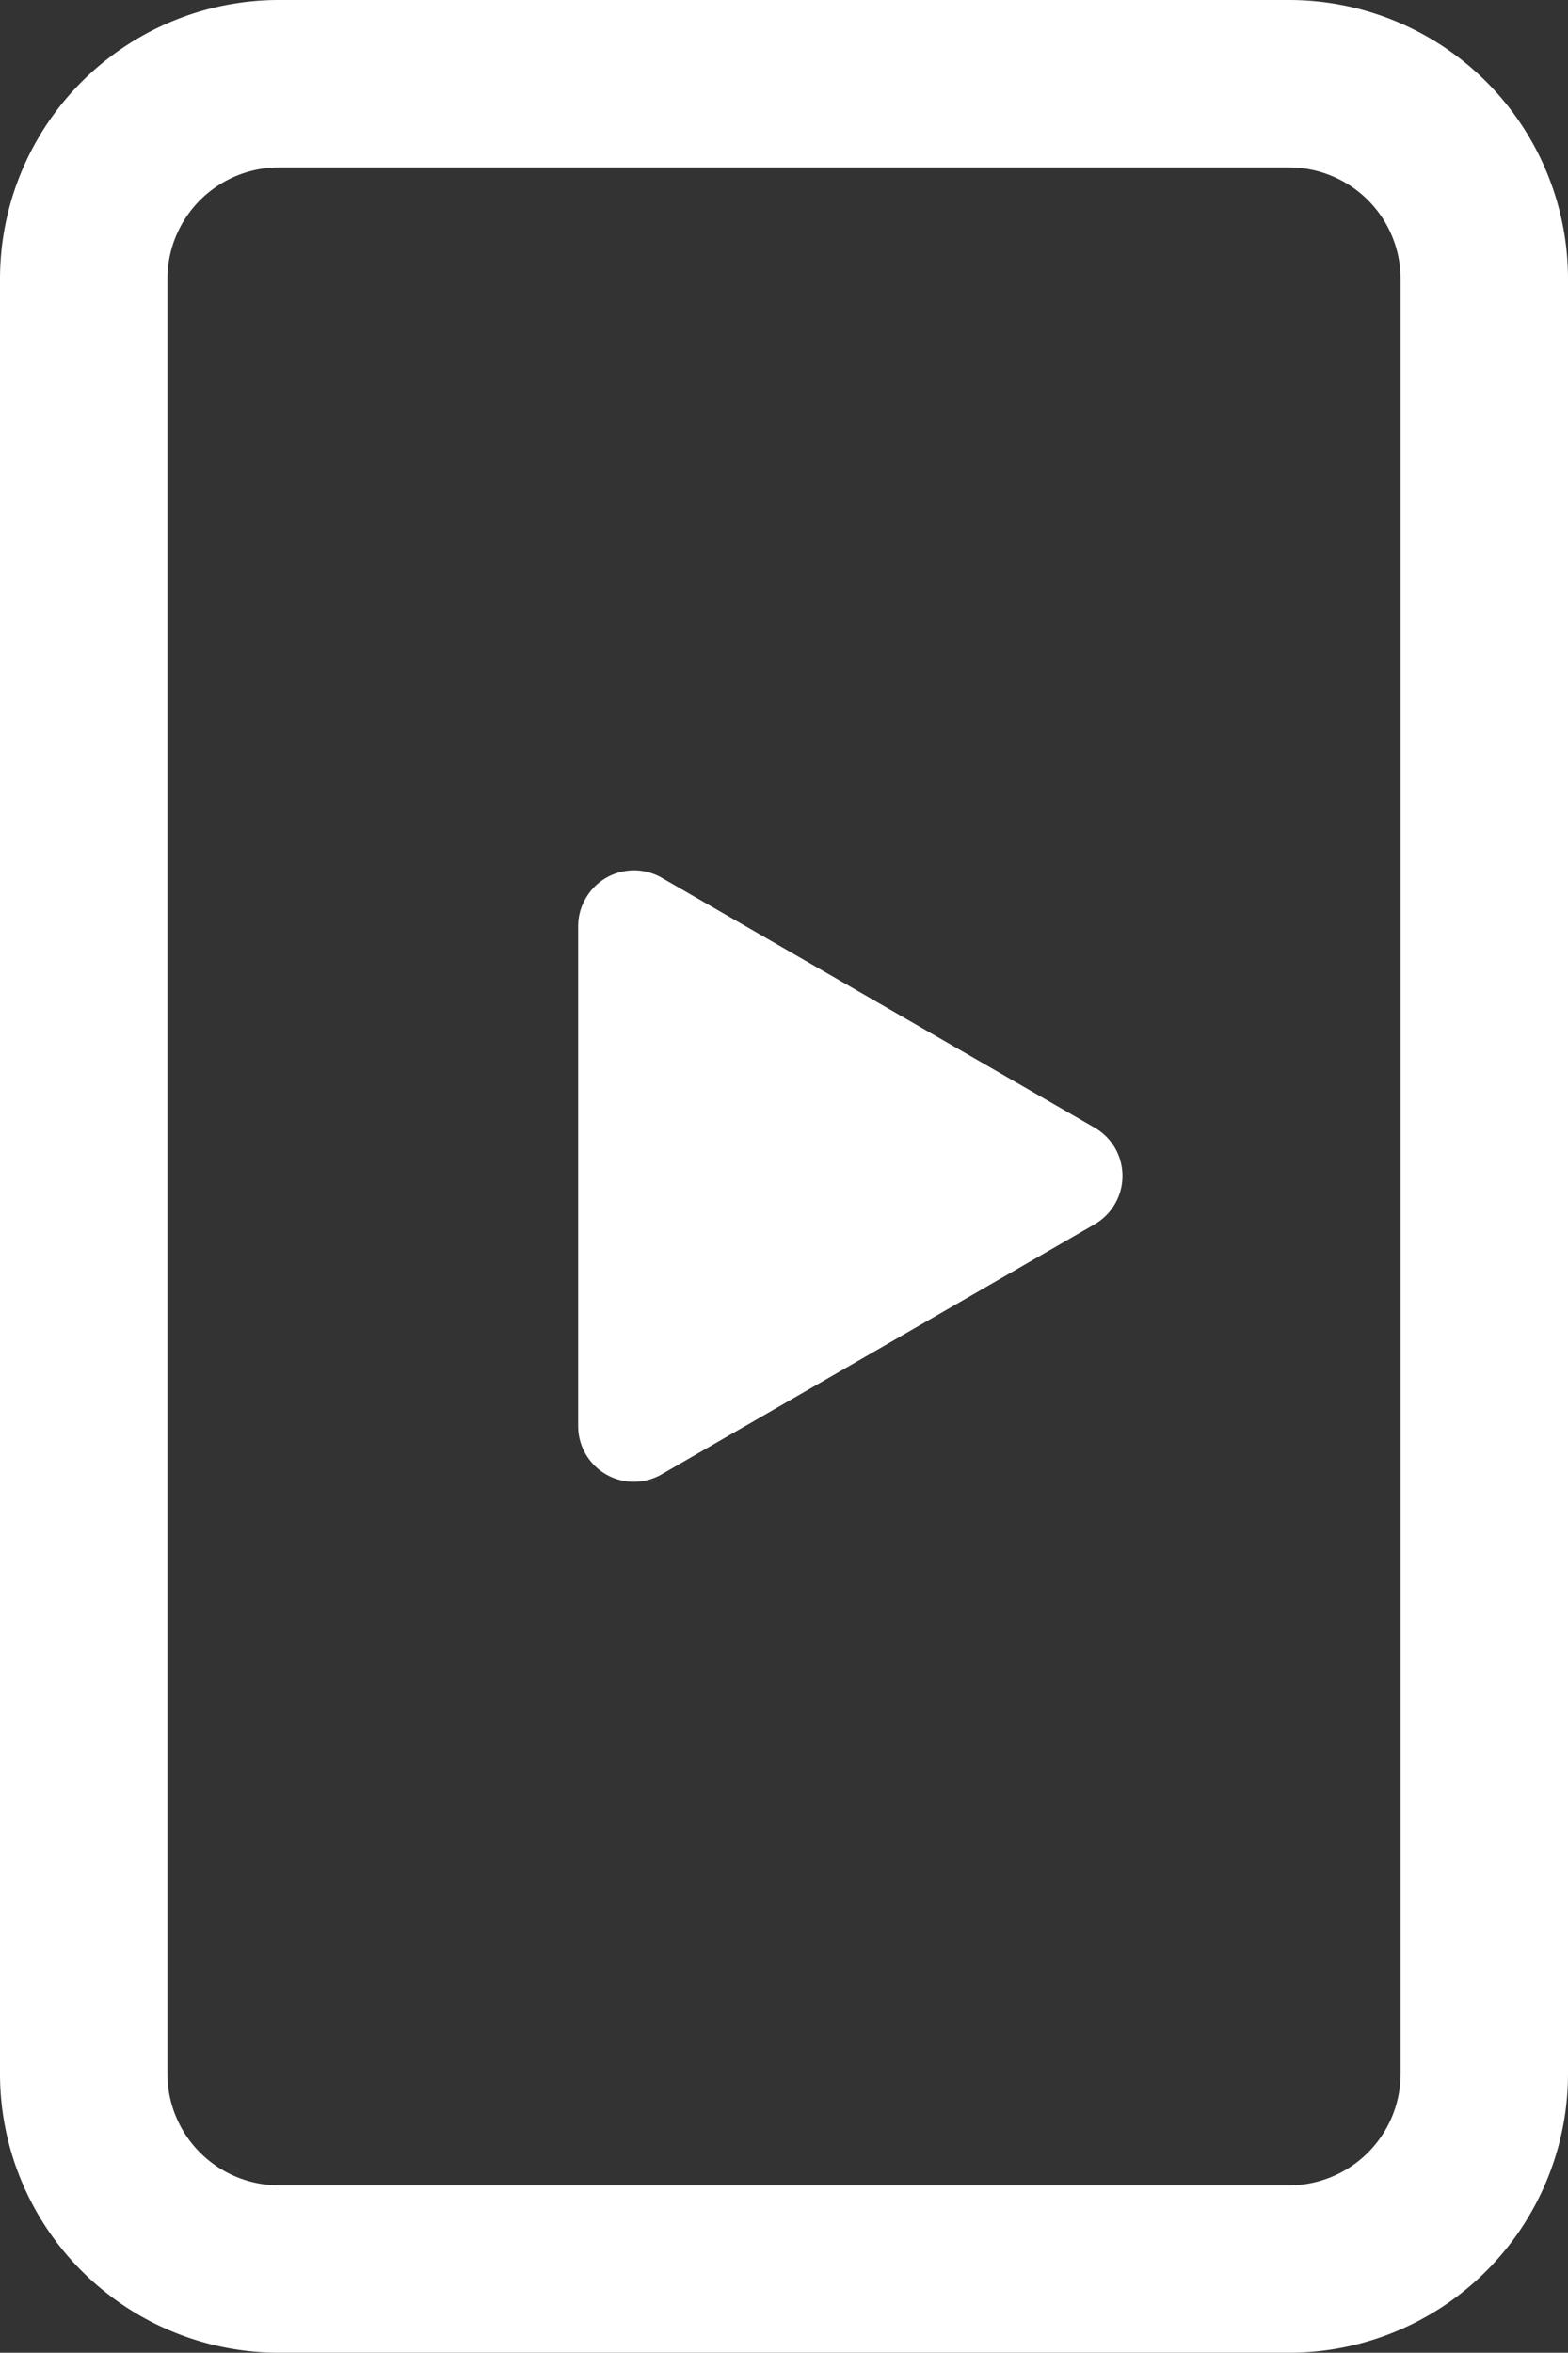 <svg id="moments_icon_reduced" data-name="moments icon_reduced" xmlns="http://www.w3.org/2000/svg" width="20.748" height="31.127" viewBox="0 0 20.748 31.127">
  <rect x="0" y="0" width="20.748" height="31.127" fill="#333333" stroke="none"/>
  <g id="Group_57" data-name="Group 57" transform="translate(-100.751 140.151)">
    <path id="Path_65" data-name="Path 65" d="M117.807-137.936a1.477,1.477,0,0,1,1.477,1.477v23.743a1.477,1.477,0,0,1-1.477,1.477H104.443a1.477,1.477,0,0,1-1.477-1.477v-23.743a1.477,1.477,0,0,1,1.477-1.477h13.364m0-2.215H104.443a3.692,3.692,0,0,0-3.692,3.692v23.743a3.692,3.692,0,0,0,3.692,3.692h13.364a3.692,3.692,0,0,0,3.692-3.692v-23.743A3.692,3.692,0,0,0,117.807-140.151Z" fill="#fff"/>
  </g>
  <g id="Group_59" data-name="Group 59" transform="translate(-100.751 140.151)">
    <path id="Path_67" data-name="Path 67" d="M115.236-125.231l-5.727-3.306a.737.737,0,0,0-1.008.271.734.734,0,0,0-.1.369v6.612a.737.737,0,0,0,.738.738.743.743,0,0,0,.369-.1l5.727-3.307a.739.739,0,0,0,.27-1.009A.744.744,0,0,0,115.236-125.231Z" fill="#fff"/>
  </g>
</svg>

